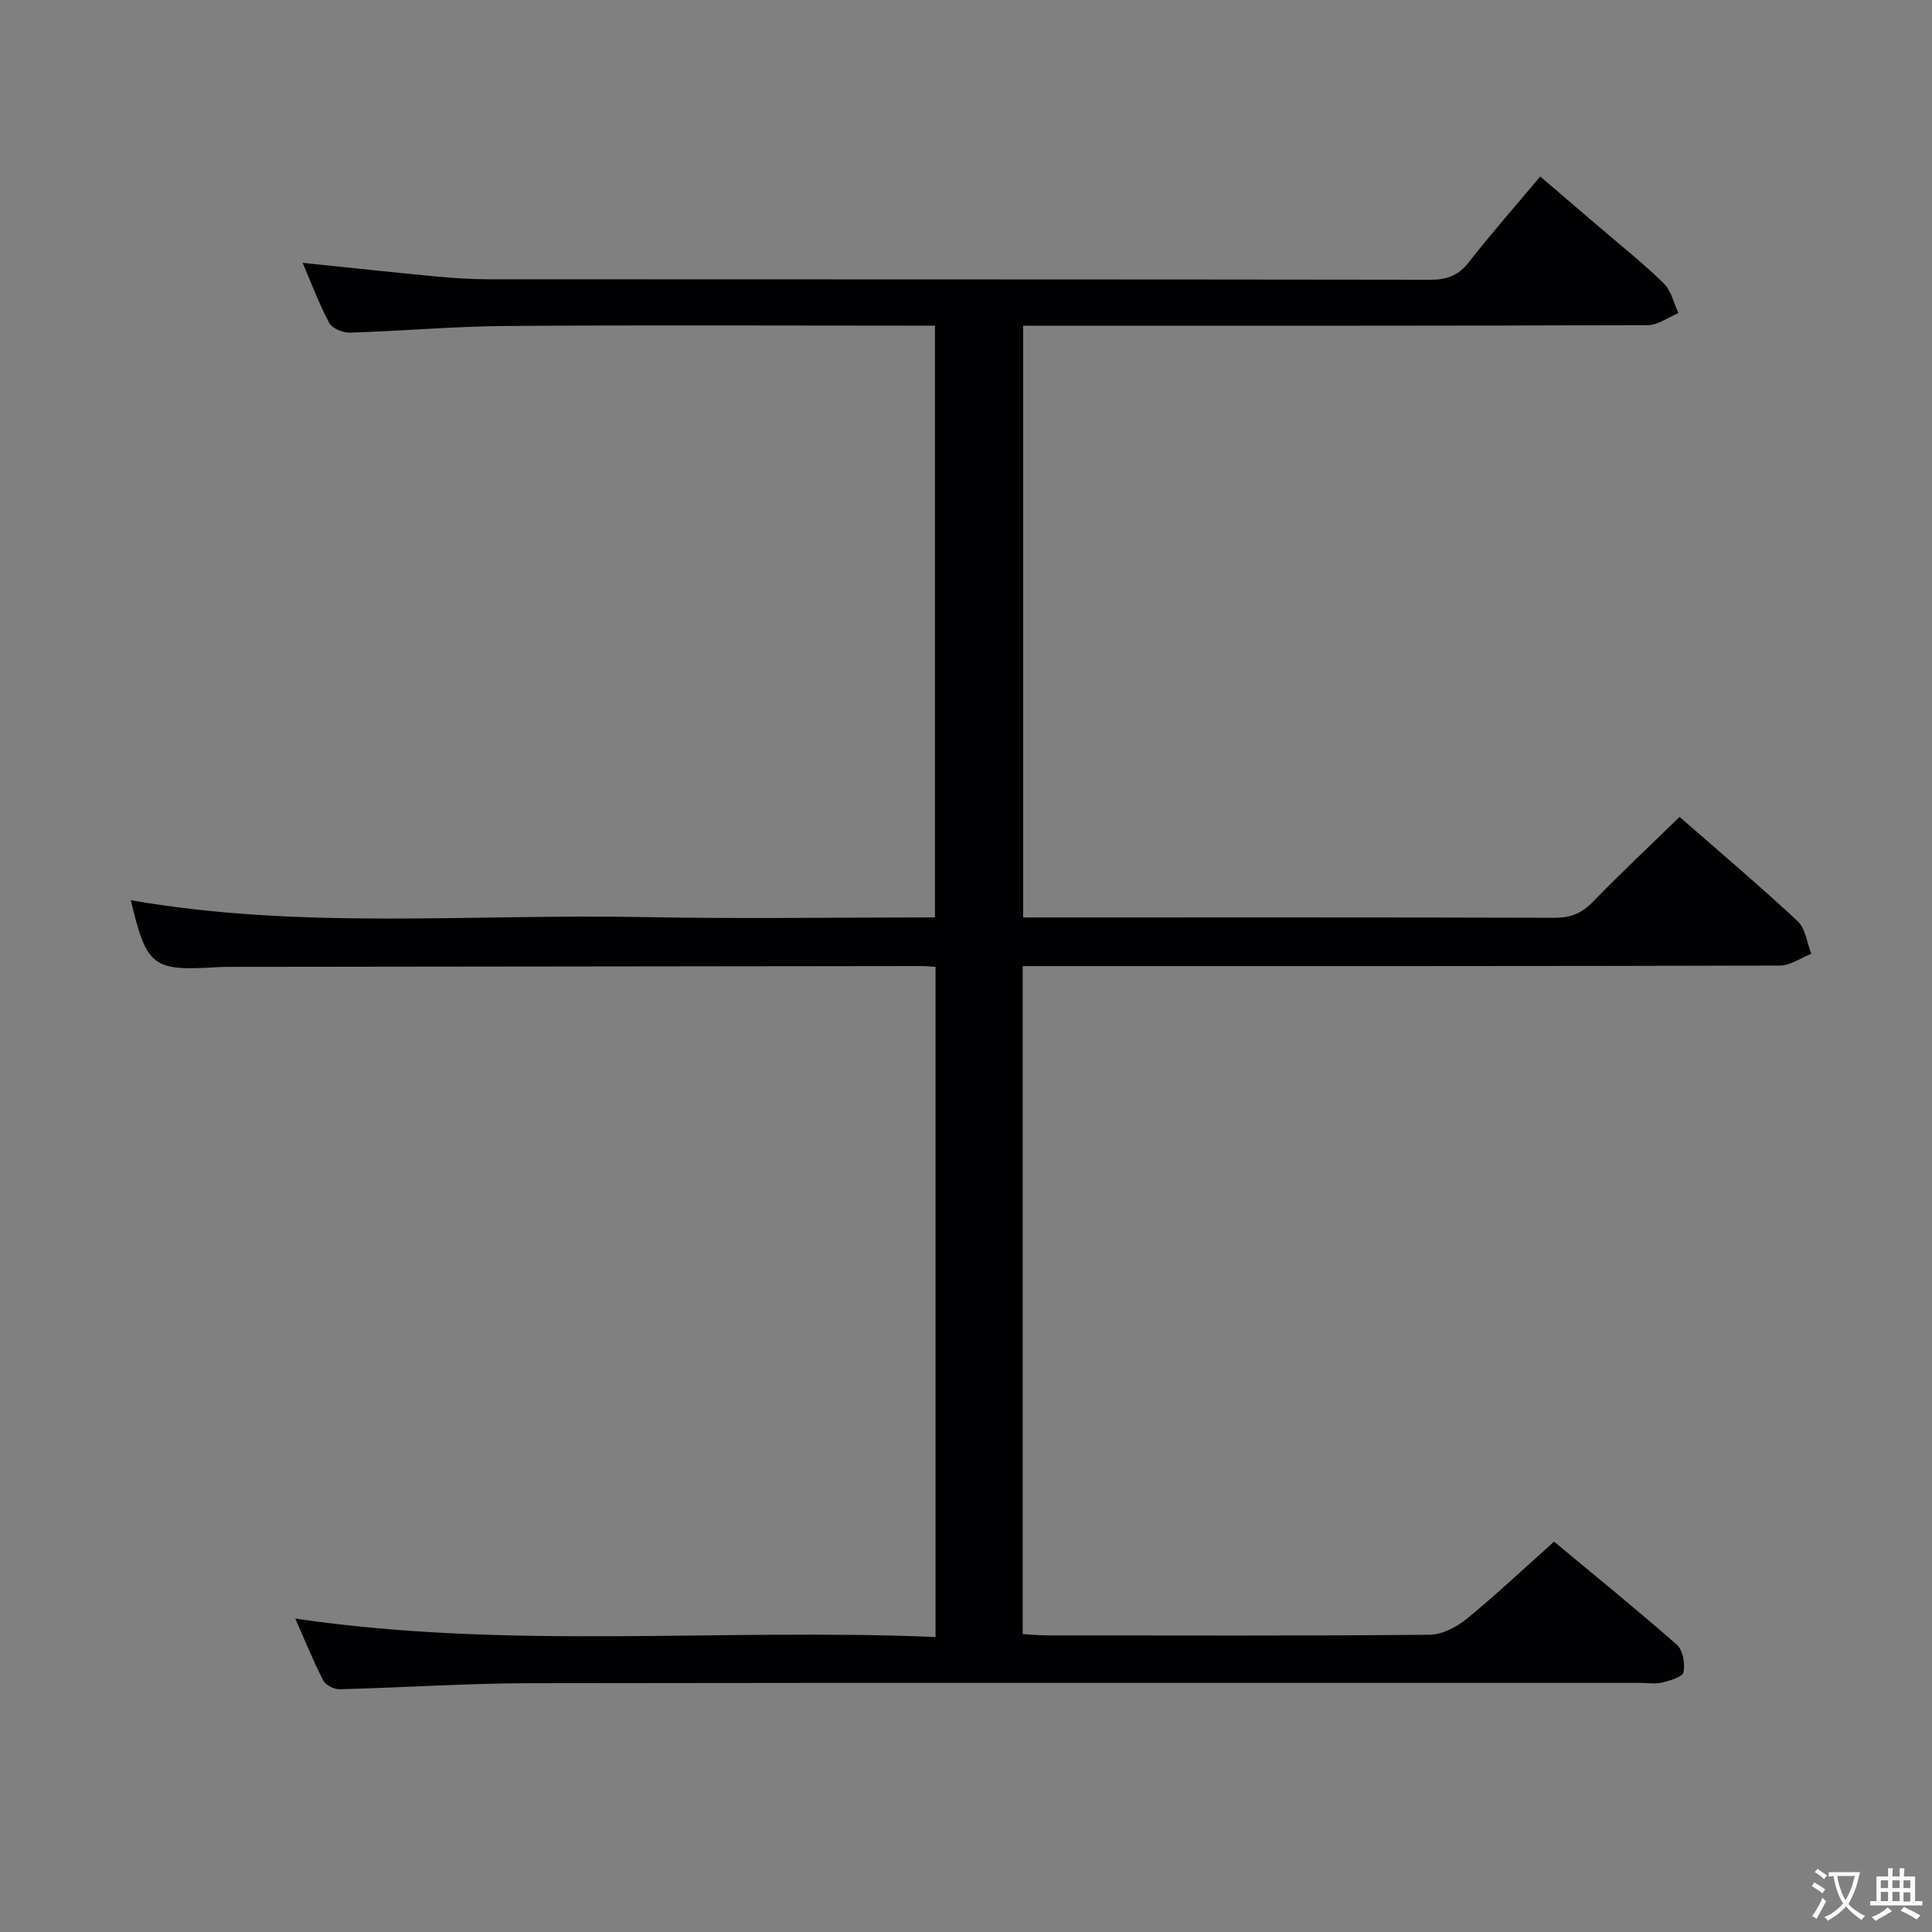 <svg enable-background="new 0 0 400 400" viewBox="0 0 400 400" xmlns="http://www.w3.org/2000/svg"><rect x="0" y="0" width="400" height="400" fill="#808080" stroke="none"/><path d="m61.13 335.11c44.47 6.54 88.41 1.93 132.56 3.82 0-46.68 0-92.55 0-138.76-1.1-.06-2.05-.16-3.01-.16-47.83.05-95.66.11-143.49.17-.83 0-1.67.03-2.5.08-13.12.79-14.34-.16-17.61-13.88 35.23 6.16 70.73 2.8 106.09 3.49 19.98.39 39.98.07 60.4.07 0-40.74 0-81.29 0-122.52-1.67 0-3.45 0-5.23 0-27.83 0-55.66-.14-83.49.07-10.8.08-21.58 1.04-32.38 1.38-1.46.04-3.69-.86-4.3-2-2.11-3.91-3.65-8.13-5.51-12.45 9.42.97 18.42 1.94 27.43 2.8 3.64.34 7.3.6 10.95.6 65 .04 129.99 0 194.99.1 3.46.01 5.88-.81 8.08-3.63 4.59-5.91 9.56-11.52 14.78-17.75 4.05 3.47 8.04 6.87 12.02 10.29 4.55 3.9 9.26 7.64 13.54 11.82 1.55 1.51 2.07 4.08 3.06 6.17-2.12.87-4.24 2.49-6.36 2.5-41 .15-81.99.11-122.99.11-1.97 0-3.94 0-6.33 0v122.52h5.09c35 0 70-.04 104.99.07 3.26.01 5.55-.92 7.82-3.25 5.79-5.96 11.86-11.65 18.01-17.64 8.05 7.04 16.42 14.12 24.44 21.58 1.63 1.52 1.92 4.48 2.83 6.77-2.18.85-4.35 2.43-6.53 2.43-49 .14-97.99.11-146.99.11-3.15 0-6.29 0-9.75 0v138.29c1.73.1 3.48.28 5.23.28 26.33.02 52.66.11 78.99-.13 2.6-.02 5.6-1.58 7.71-3.3 6.05-4.94 11.75-10.33 18.08-15.98 7.71 6.41 16.71 13.71 25.42 21.34 1.26 1.1 1.73 3.9 1.39 5.69-.18.98-2.78 1.73-4.4 2.14-1.41.35-2.98.08-4.48.08-76.66 0-153.32-.06-229.98.06-13.13.02-26.26.92-39.39 1.25-1.15.03-2.89-.85-3.38-1.81-2.06-3.98-3.73-8.14-5.8-12.82z" fill="#010103"/><g fill="#fcfafa"><path d="m377.9 391.2c-.2.3-.4.5-.6.8-.7-.6-1.4-1-2.2-1.5.2-.3.4-.5.5-.8.6.4 1.4.8 2.3 1.5zm-1.8 6.1c-.2-.2-.5-.4-.9-.6.4-.6.8-1.2 1.2-1.9s.7-1.3.9-1.9c.3.3.5.5.8.7-.7 1.3-1.4 2.6-2 3.7zm2.2-9c-.3.3-.5.5-.6.8-.6-.6-1.3-1.1-2-1.5.3-.3.5-.5.6-.7.6.5 1.3.9 2 1.4zm.3.2v-.9h2 4.5c-.3 1.3-.6 2.5-1 3.6s-.9 2.1-1.4 3c.4.5 1 1 1.6 1.4s1.2.8 1.9 1.1c-.3.2-.5.4-.8.8-.4-.3-1-.7-1.6-1.2s-1.2-1.1-1.6-1.6c-.5.6-1.1 1.1-1.7 1.6s-1.4.9-2.1 1.4c-.1-.3-.3-.5-.7-.8.6-.2 1.2-.5 1.9-1s1.4-1.1 2-1.8c-.5-.8-.9-1.6-1.2-2.5s-.6-2-.8-3.2c-.4.1-.7.1-1 .1zm2.5 2.7c.3 1 .7 1.7 1 2.2.3-.5.6-1.1 1-2s.6-1.9.9-3h-3.2-.4c.1.9.3 1.8.7 2.8z"/><path d="m396.5 388.5v1.5 3.6h1.5v.9c-.4 0-1 0-1.7 0h-7.9c-.5 0-.9 0-1.2 0v-.9h1.3v-3.5c0-.7 0-1.2 0-1.6h2.4c0-.8 0-1.4 0-1.7h1c0 .3-.1.8-.1 1.7h1.5c0-.8 0-1.4 0-1.7h1c0 .3-.1.9-.1 1.7zm-8.2 9.2c-.2-.3-.5-.5-.8-.8.8-.3 1.4-.6 1.9-.9s1-.7 1.4-1.1c.3.3.6.5.9.8-1.6 1-2.8 1.6-3.4 2zm2.6-6.8v-1.6h-1.5v1.6zm0 2.7v-1.9h-1.5v1.9zm2.4-2.7v-1.6h-1.5v1.6zm0 2.7v-1.9h-1.5v1.9zm.2 2 .7-.8c.4.2.9.5 1.6.8s1.3.7 1.8 1c-.3.3-.5.5-.8.8-.4-.3-1.5-1-3.3-1.8zm2-4.7v-1.6h-1.4v1.6zm0 2.8v-1.9h-1.4v1.9z"/></g></svg>
